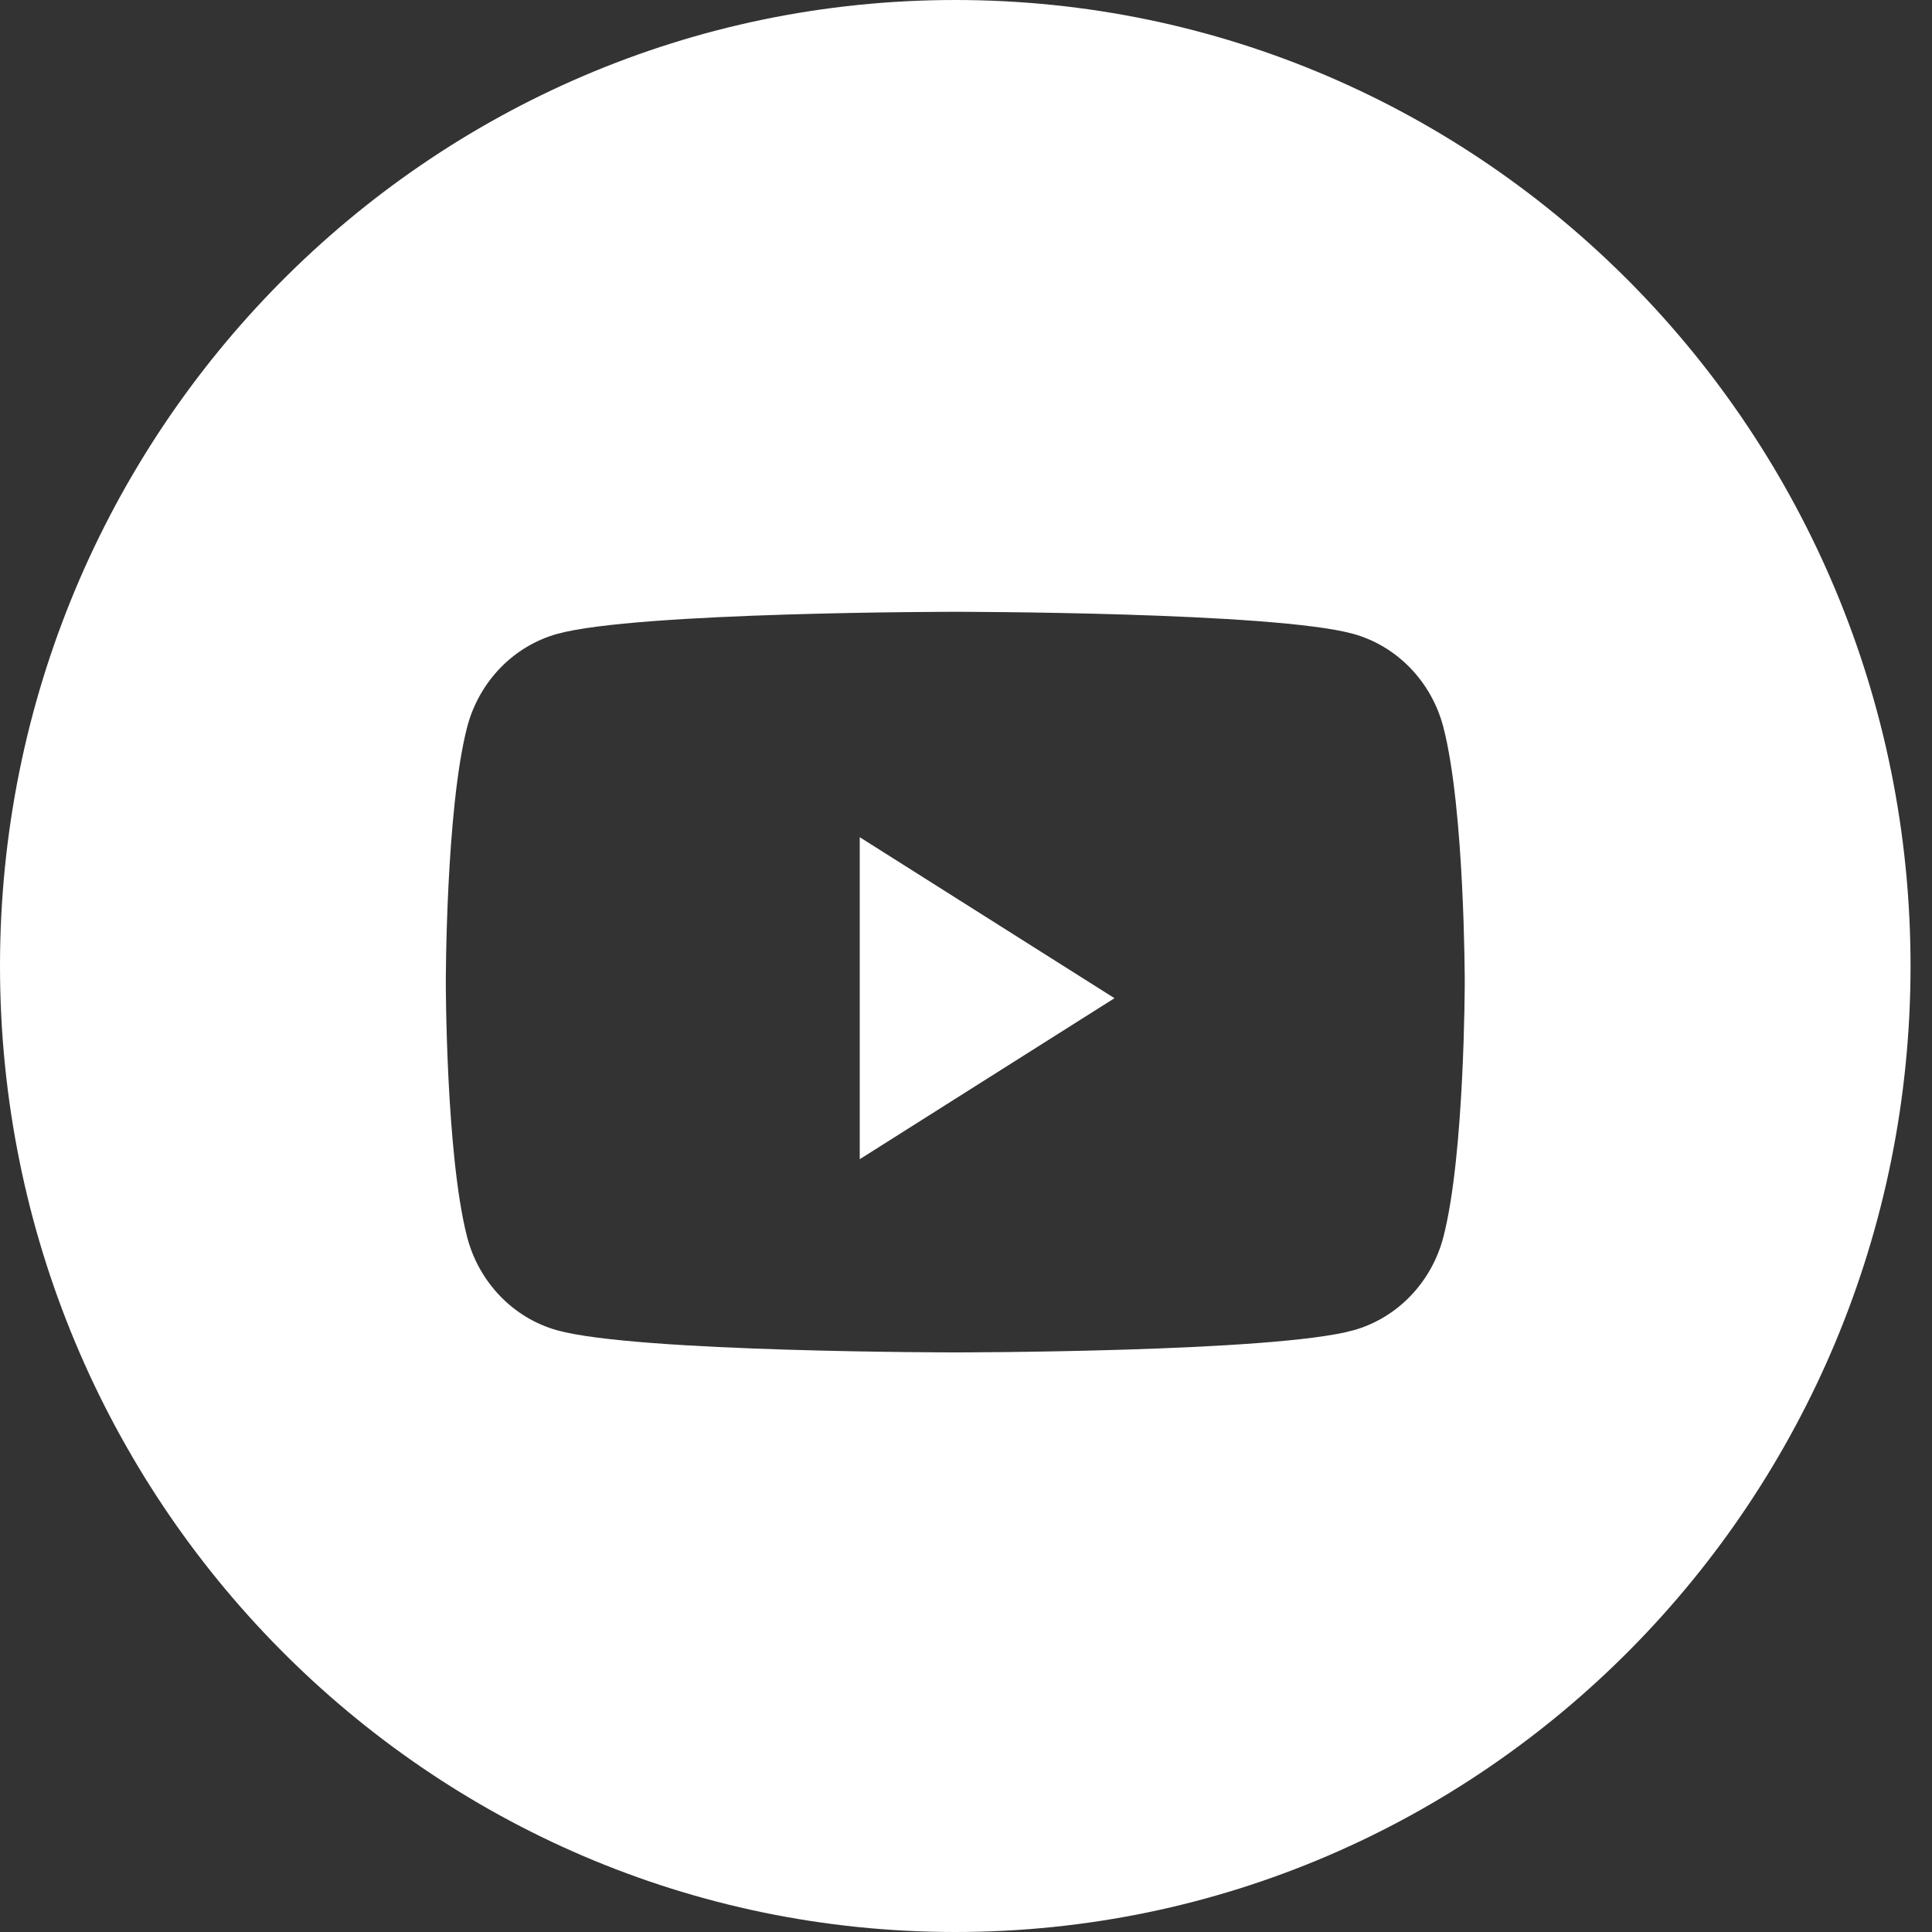 <svg width="48" height="48" viewBox="0 0 48 48" fill="none" xmlns="http://www.w3.org/2000/svg">
<rect x="0" y="0" width="48" height="48" fill="#333333" stroke="none"/>
<path fill-rule="evenodd" clip-rule="evenodd" d="M23.733 0C10.626 0 0 10.745 0 24C0 37.255 10.626 48 23.733 48C36.841 48 47.467 37.255 47.467 24C47.467 10.745 36.841 0 23.733 0ZM33.624 15.749C34.713 16.052 35.571 16.942 35.862 18.073C36.391 20.123 36.391 24.4 36.391 24.4C36.391 24.4 36.391 28.677 35.862 30.727C35.571 31.858 34.713 32.748 33.624 33.051C31.65 33.6 23.733 33.6 23.733 33.6C23.733 33.6 15.817 33.6 13.843 33.051C12.753 32.748 11.896 31.858 11.604 30.727C11.076 28.677 11.076 24.4 11.076 24.4C11.076 24.4 11.076 20.123 11.604 18.073C11.896 16.942 12.753 16.052 13.843 15.749C15.817 15.2 23.733 15.2 23.733 15.2C23.733 15.2 31.65 15.2 33.624 15.749Z" fill="white"/>
<path d="M21.36 28.8V20.8L27.689 24.8L21.36 28.8Z" fill="white"/>
</svg>
